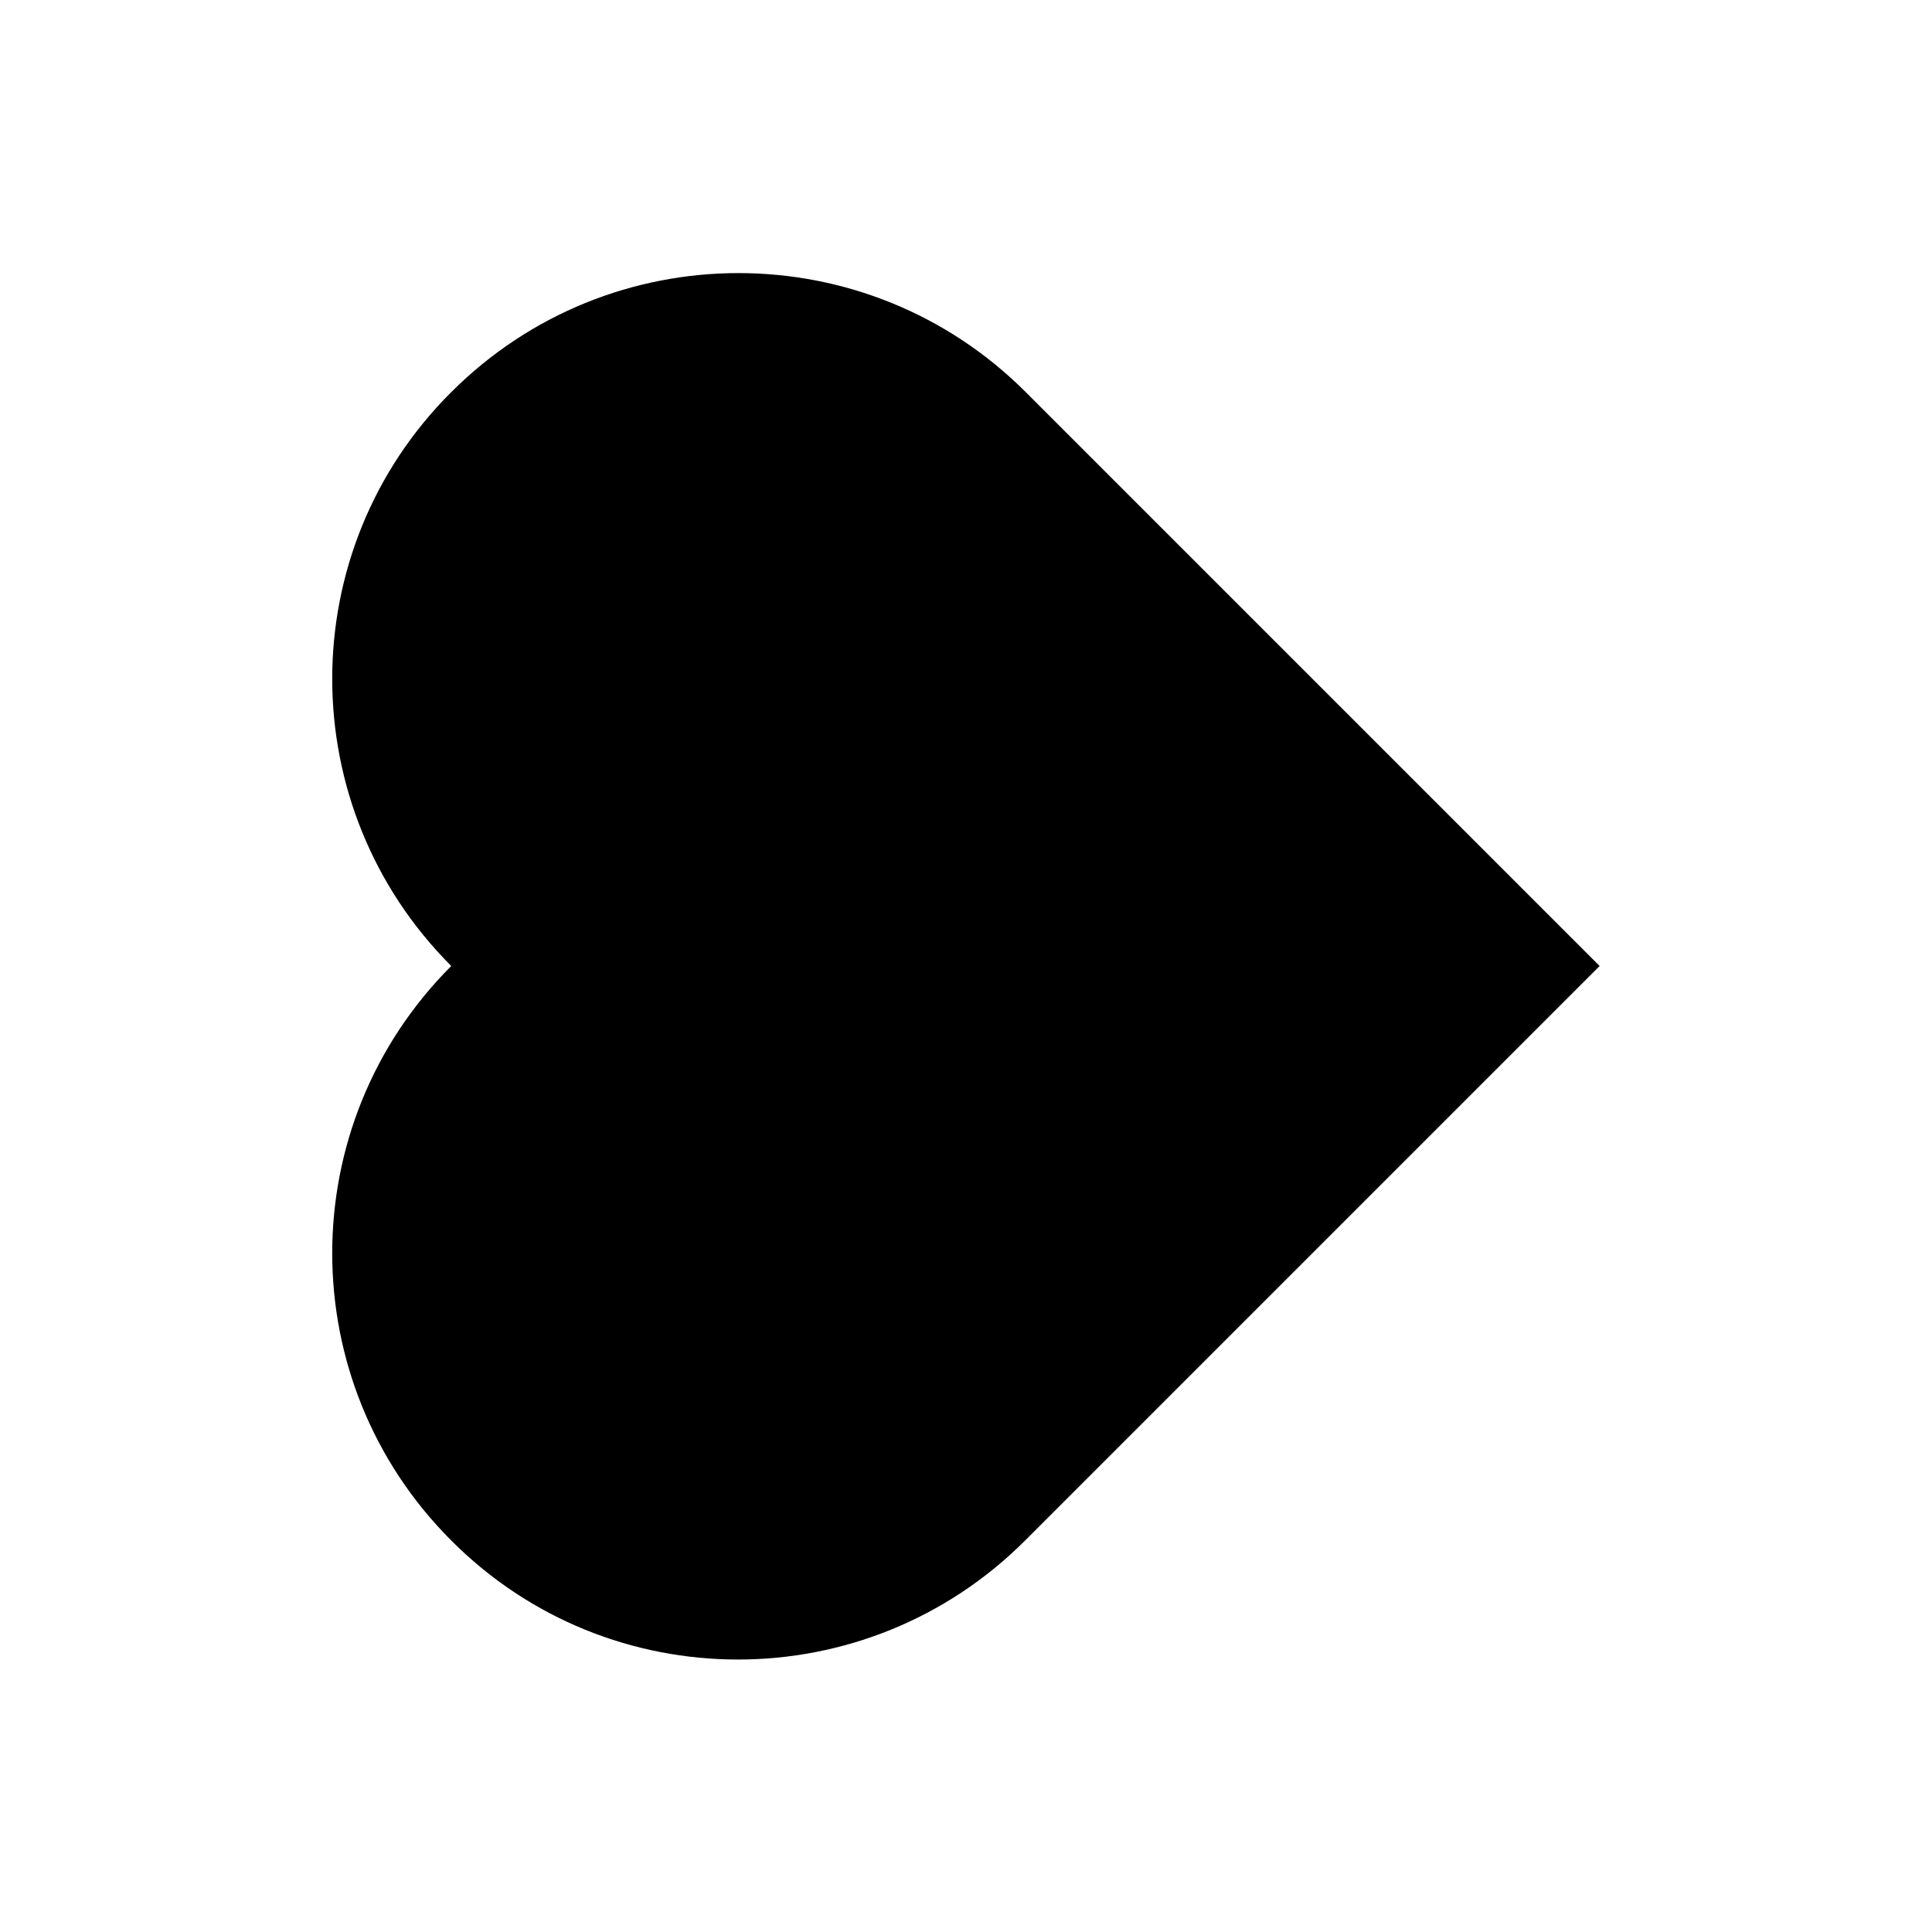 <?xml version="1.0" encoding="utf-8"?>
<!-- Generator: Adobe Illustrator 23.0.5, SVG Export Plug-In . SVG Version: 6.00 Build 0)  -->
<svg version="1.1" id="Capa_1" xmlns="http://www.w3.org/2000/svg" xmlns:xlink="http://www.w3.org/1999/xlink" x="0px" y="0px"
	 viewBox="0 0 310.4 310.4" style="enable-background:new 0 0 310.4 310.4;" xml:space="preserve">
<path d="M164.8,63l92.2,92.2l-92.3,92.3c-25.5,25.5-66.8,25.5-92.2,0l0,0C47,222,47,180.7,72.5,155.2C47,129.7,47,88.4,72.5,63
	C98,37.5,139.3,37.5,164.8,63z"/>
</svg>
